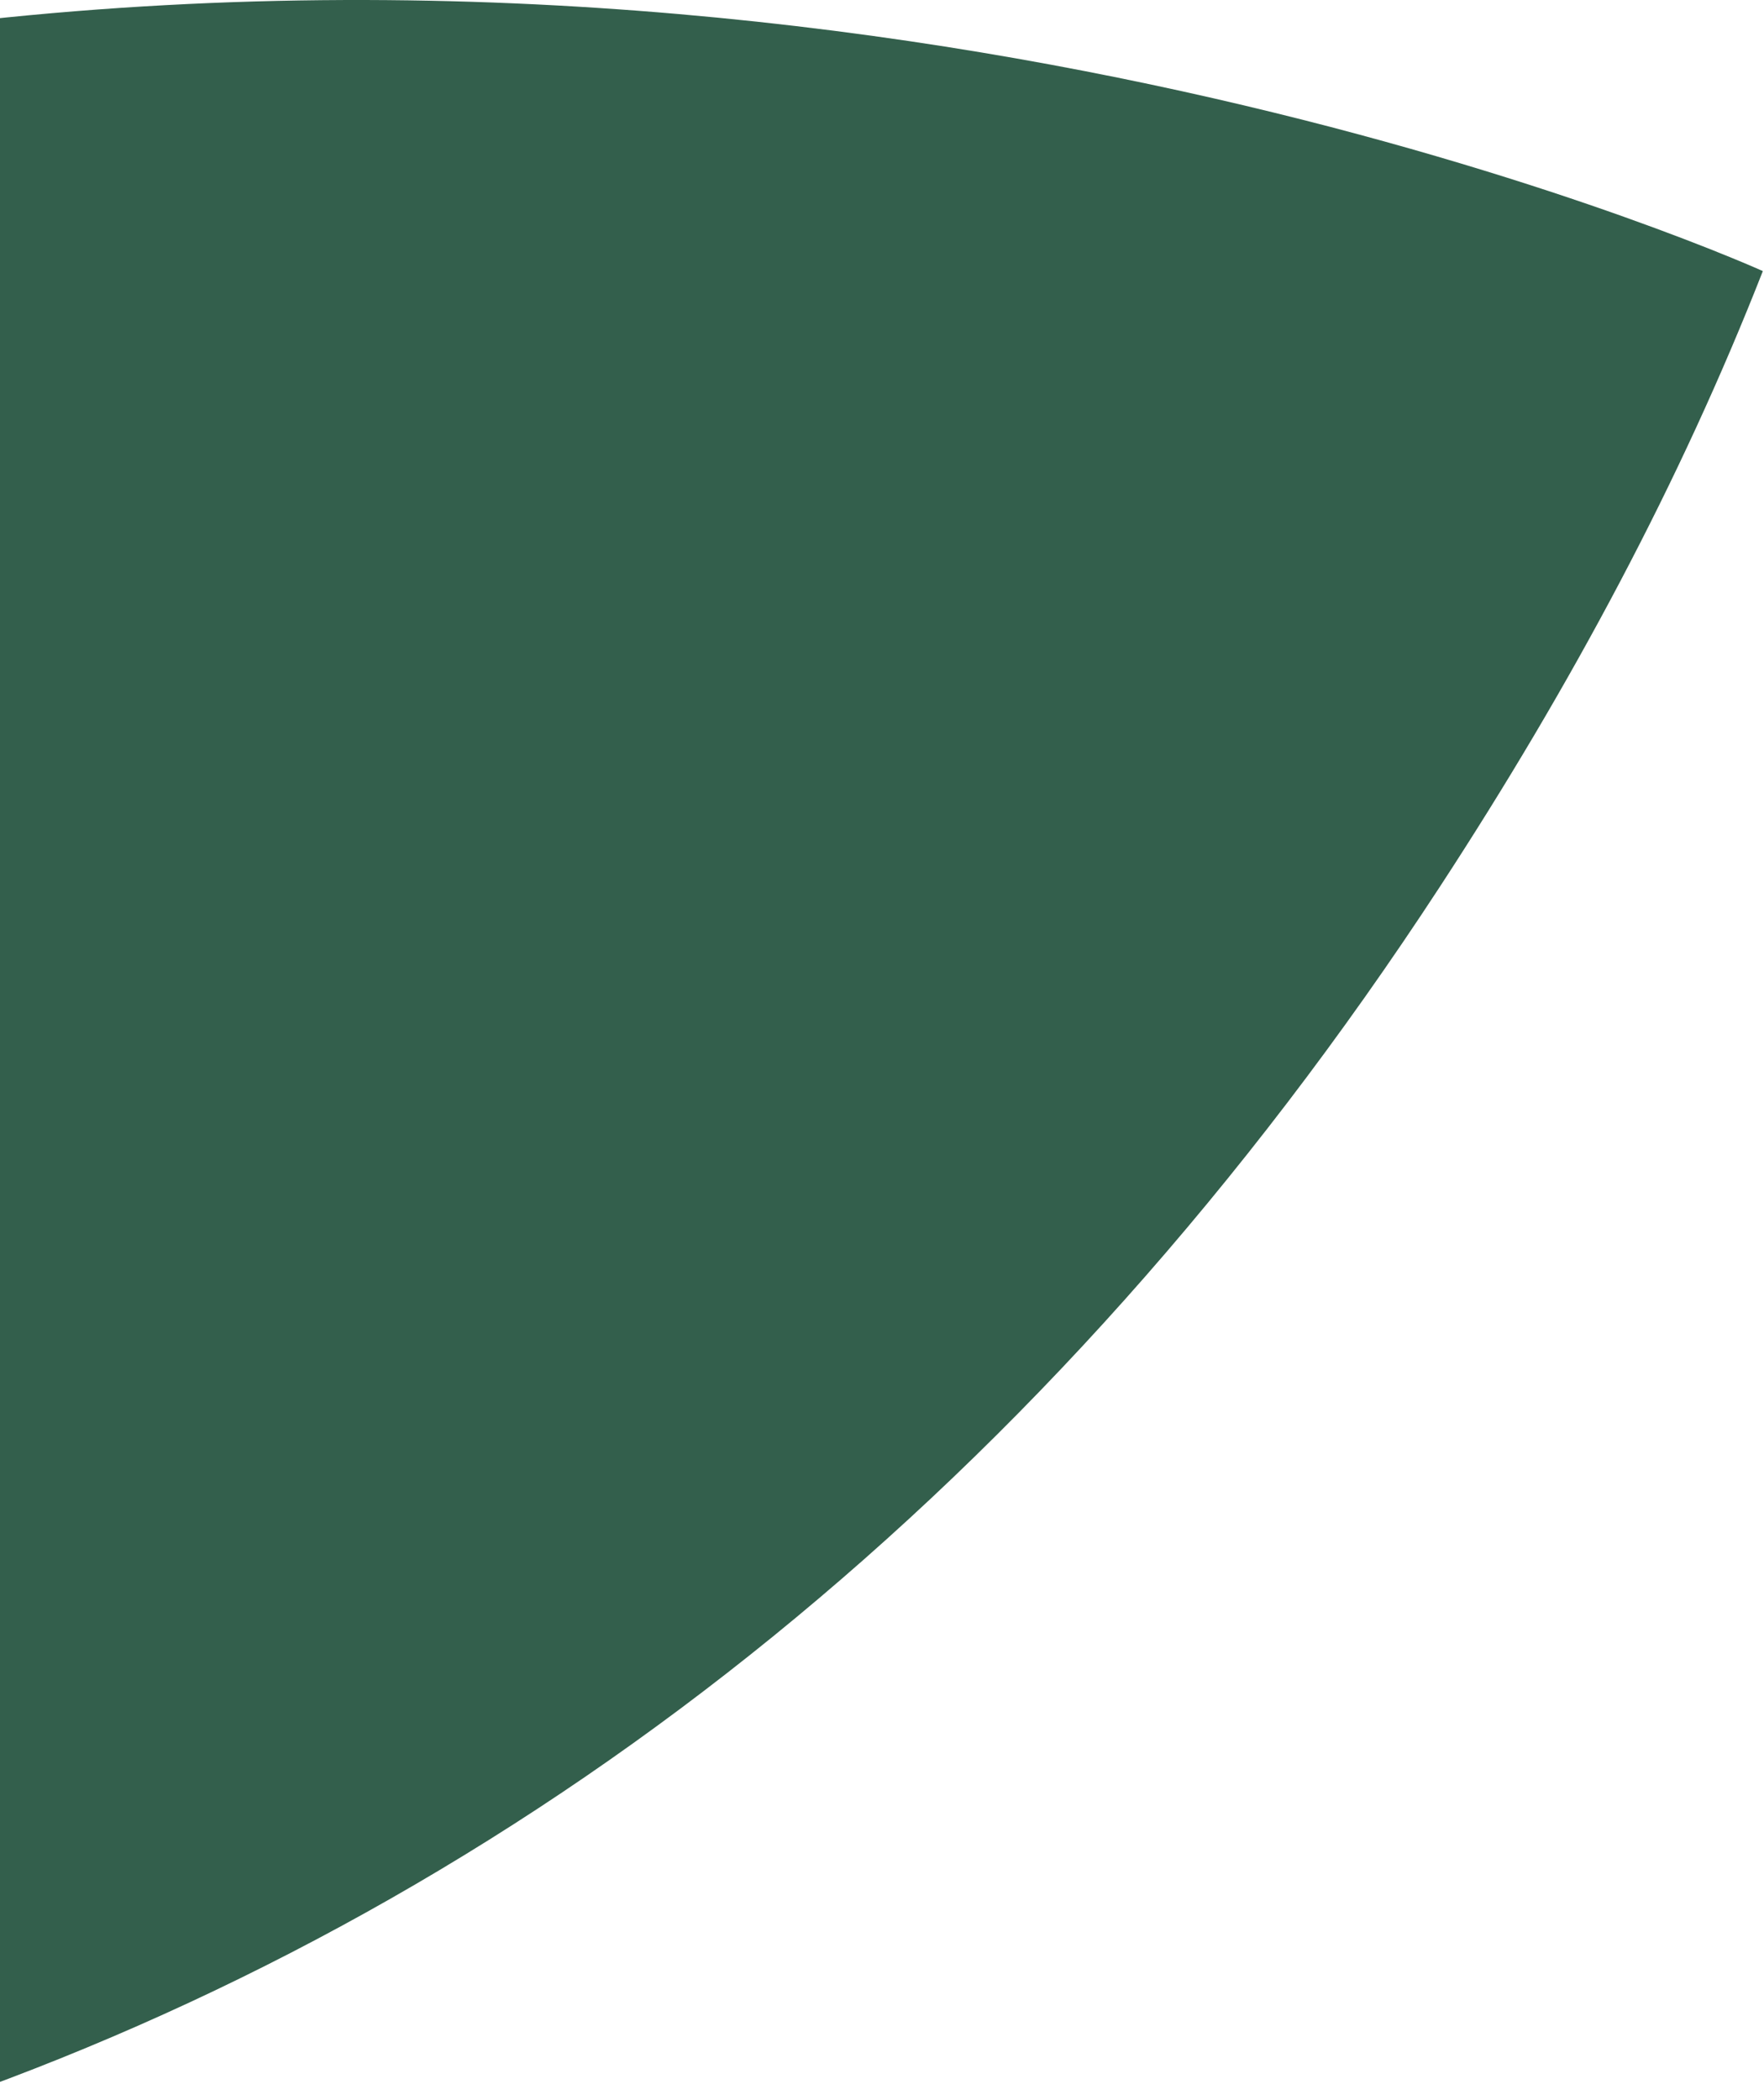 <svg width="100" height="119" fill="none" xmlns="http://www.w3.org/2000/svg"><path opacity=".8" d="M-1 118.346c31.667-11.634 60.342-33.99 82.63-68.104 7.467-11.429 13.65-23.003 18.304-34.88 0 0-44.802-20.297-100.934-14.23v117.214z" fill="#003820"/></svg>